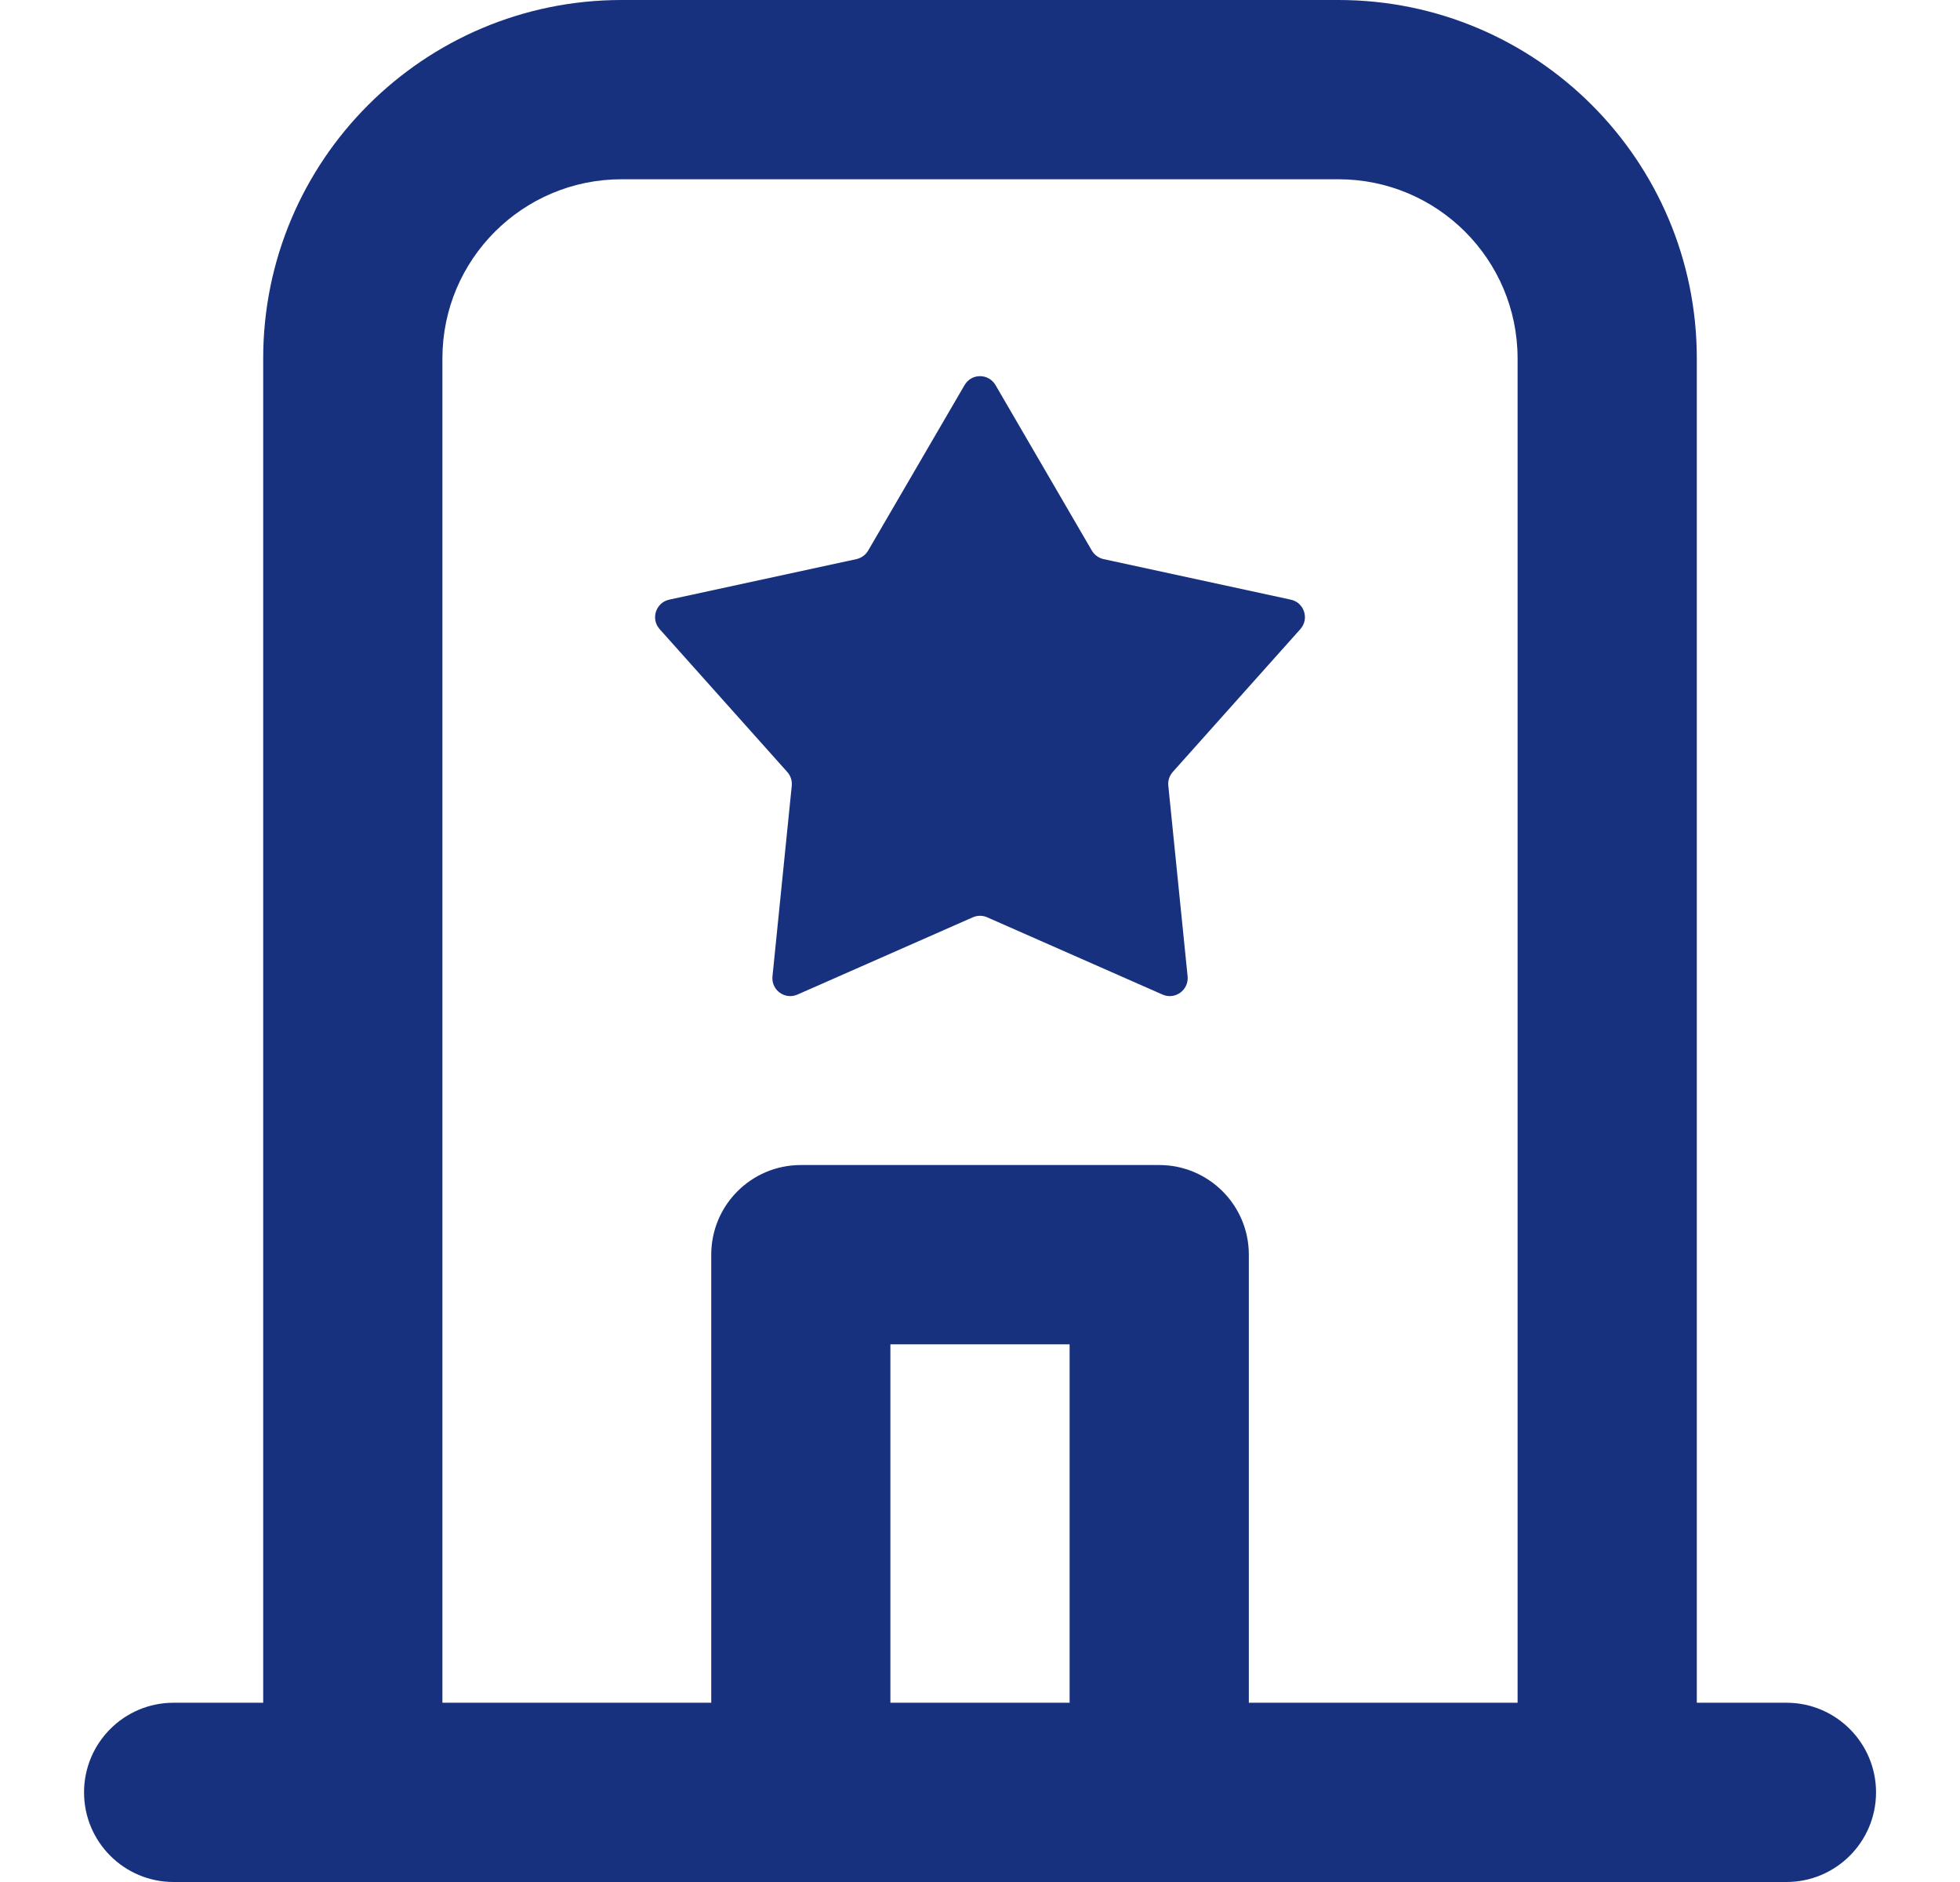 <svg width="25" height="24" viewBox="0 0 25 24" fill="none" xmlns="http://www.w3.org/2000/svg">
<path fill-rule="evenodd" clip-rule="evenodd" d="M21.643 21.714V4.571C21.643 2.047 19.596 0 17.072 0H7.929C5.404 0 3.357 2.047 3.357 4.571V21.714H2.214C1.583 21.714 1.072 22.226 1.072 22.857C1.072 23.488 1.583 24 2.214 24L22.786 24C23.417 24 23.929 23.488 23.929 22.857C23.929 22.226 23.417 21.714 22.786 21.714H21.643ZM17.072 2.286H7.929C6.666 2.286 5.643 3.309 5.643 4.571V21.714H9.072V16C9.072 15.369 9.583 14.857 10.214 14.857H14.786C15.417 14.857 15.929 15.369 15.929 16V21.714H19.357V4.571C19.357 3.309 18.334 2.286 17.072 2.286ZM13.643 21.714V17.143H11.357V21.714H13.643Z" fill="#17317F"/>
<path d="M12.303 4.911C12.391 4.759 12.609 4.759 12.698 4.911L13.927 7.022C13.96 7.077 14.014 7.116 14.076 7.13L16.464 7.647C16.636 7.684 16.703 7.892 16.586 8.023L14.958 9.845C14.916 9.893 14.895 9.956 14.902 10.02L15.148 12.451C15.165 12.625 14.988 12.754 14.828 12.683L12.592 11.698C12.534 11.672 12.467 11.672 12.408 11.698L10.172 12.683C10.012 12.754 9.835 12.625 9.853 12.451L10.099 10.02C10.105 9.956 10.085 9.893 10.042 9.845L8.414 8.023C8.297 7.892 8.365 7.684 8.536 7.647L10.924 7.13C10.986 7.116 11.041 7.077 11.073 7.022L12.303 4.911Z" fill="#17317F"/>
</svg>
